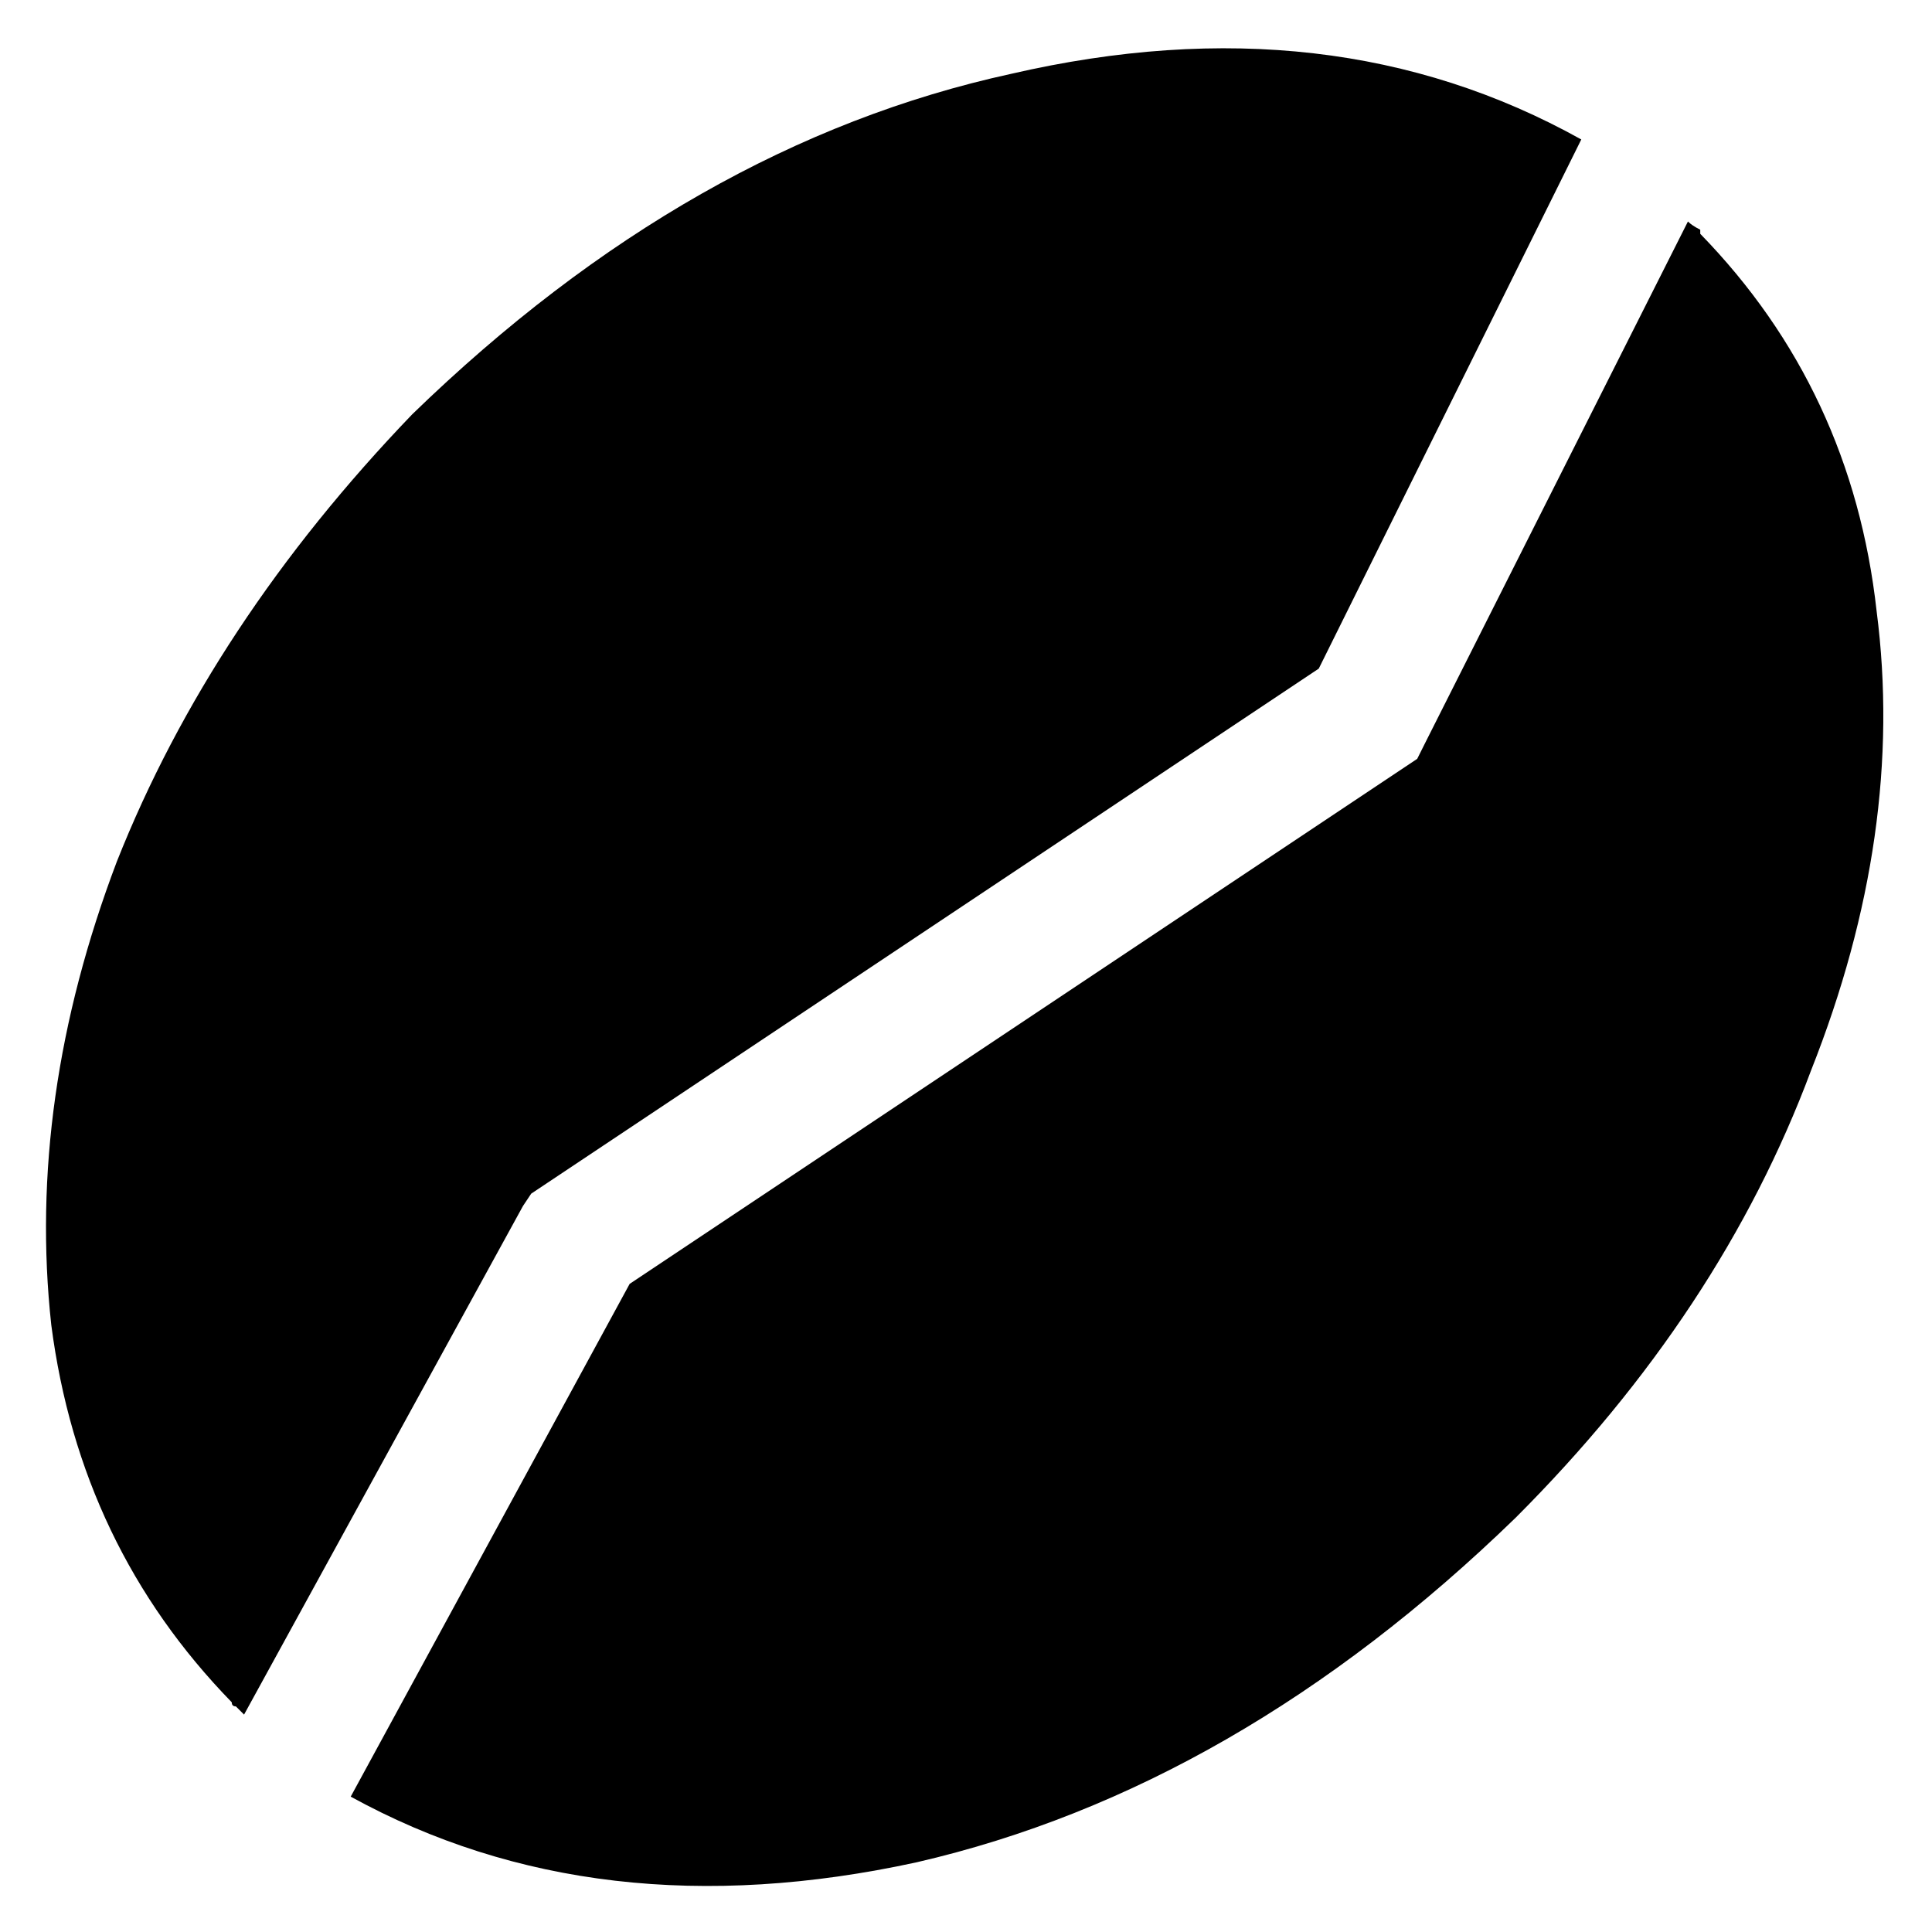 <svg xmlns="http://www.w3.org/2000/svg" viewBox="0 0 512 512">
  <path d="M 447.321 58.701 Q 448.408 59.788 450.582 60.875 L 450.582 60.875 Q 450.582 60.875 450.582 61.962 Q 490.803 103.27 497.325 161.97 Q 504.934 220.671 479.932 283.72 Q 456.017 347.856 401.665 402.208 Q 327.745 473.953 242.955 493.52 Q 158.166 512 92.943 476.127 L 166.862 340.246 L 372.314 203.278 L 375.575 201.104 L 377.749 196.756 L 447.321 58.701 L 447.321 58.701 Z M 64.679 454.386 Q 63.592 453.299 62.505 452.212 L 62.505 452.212 Q 61.418 452.212 61.418 451.125 Q 21.197 409.817 13.588 351.117 Q 7.066 291.329 30.981 228.28 Q 55.983 165.231 109.248 109.792 Q 183.168 38.047 267.958 19.567 Q 352.747 0 419.057 36.96 L 349.486 177.189 L 144.034 314.157 L 140.773 316.331 L 138.599 319.592 L 64.679 454.386 L 64.679 454.386 Z" />
</svg>